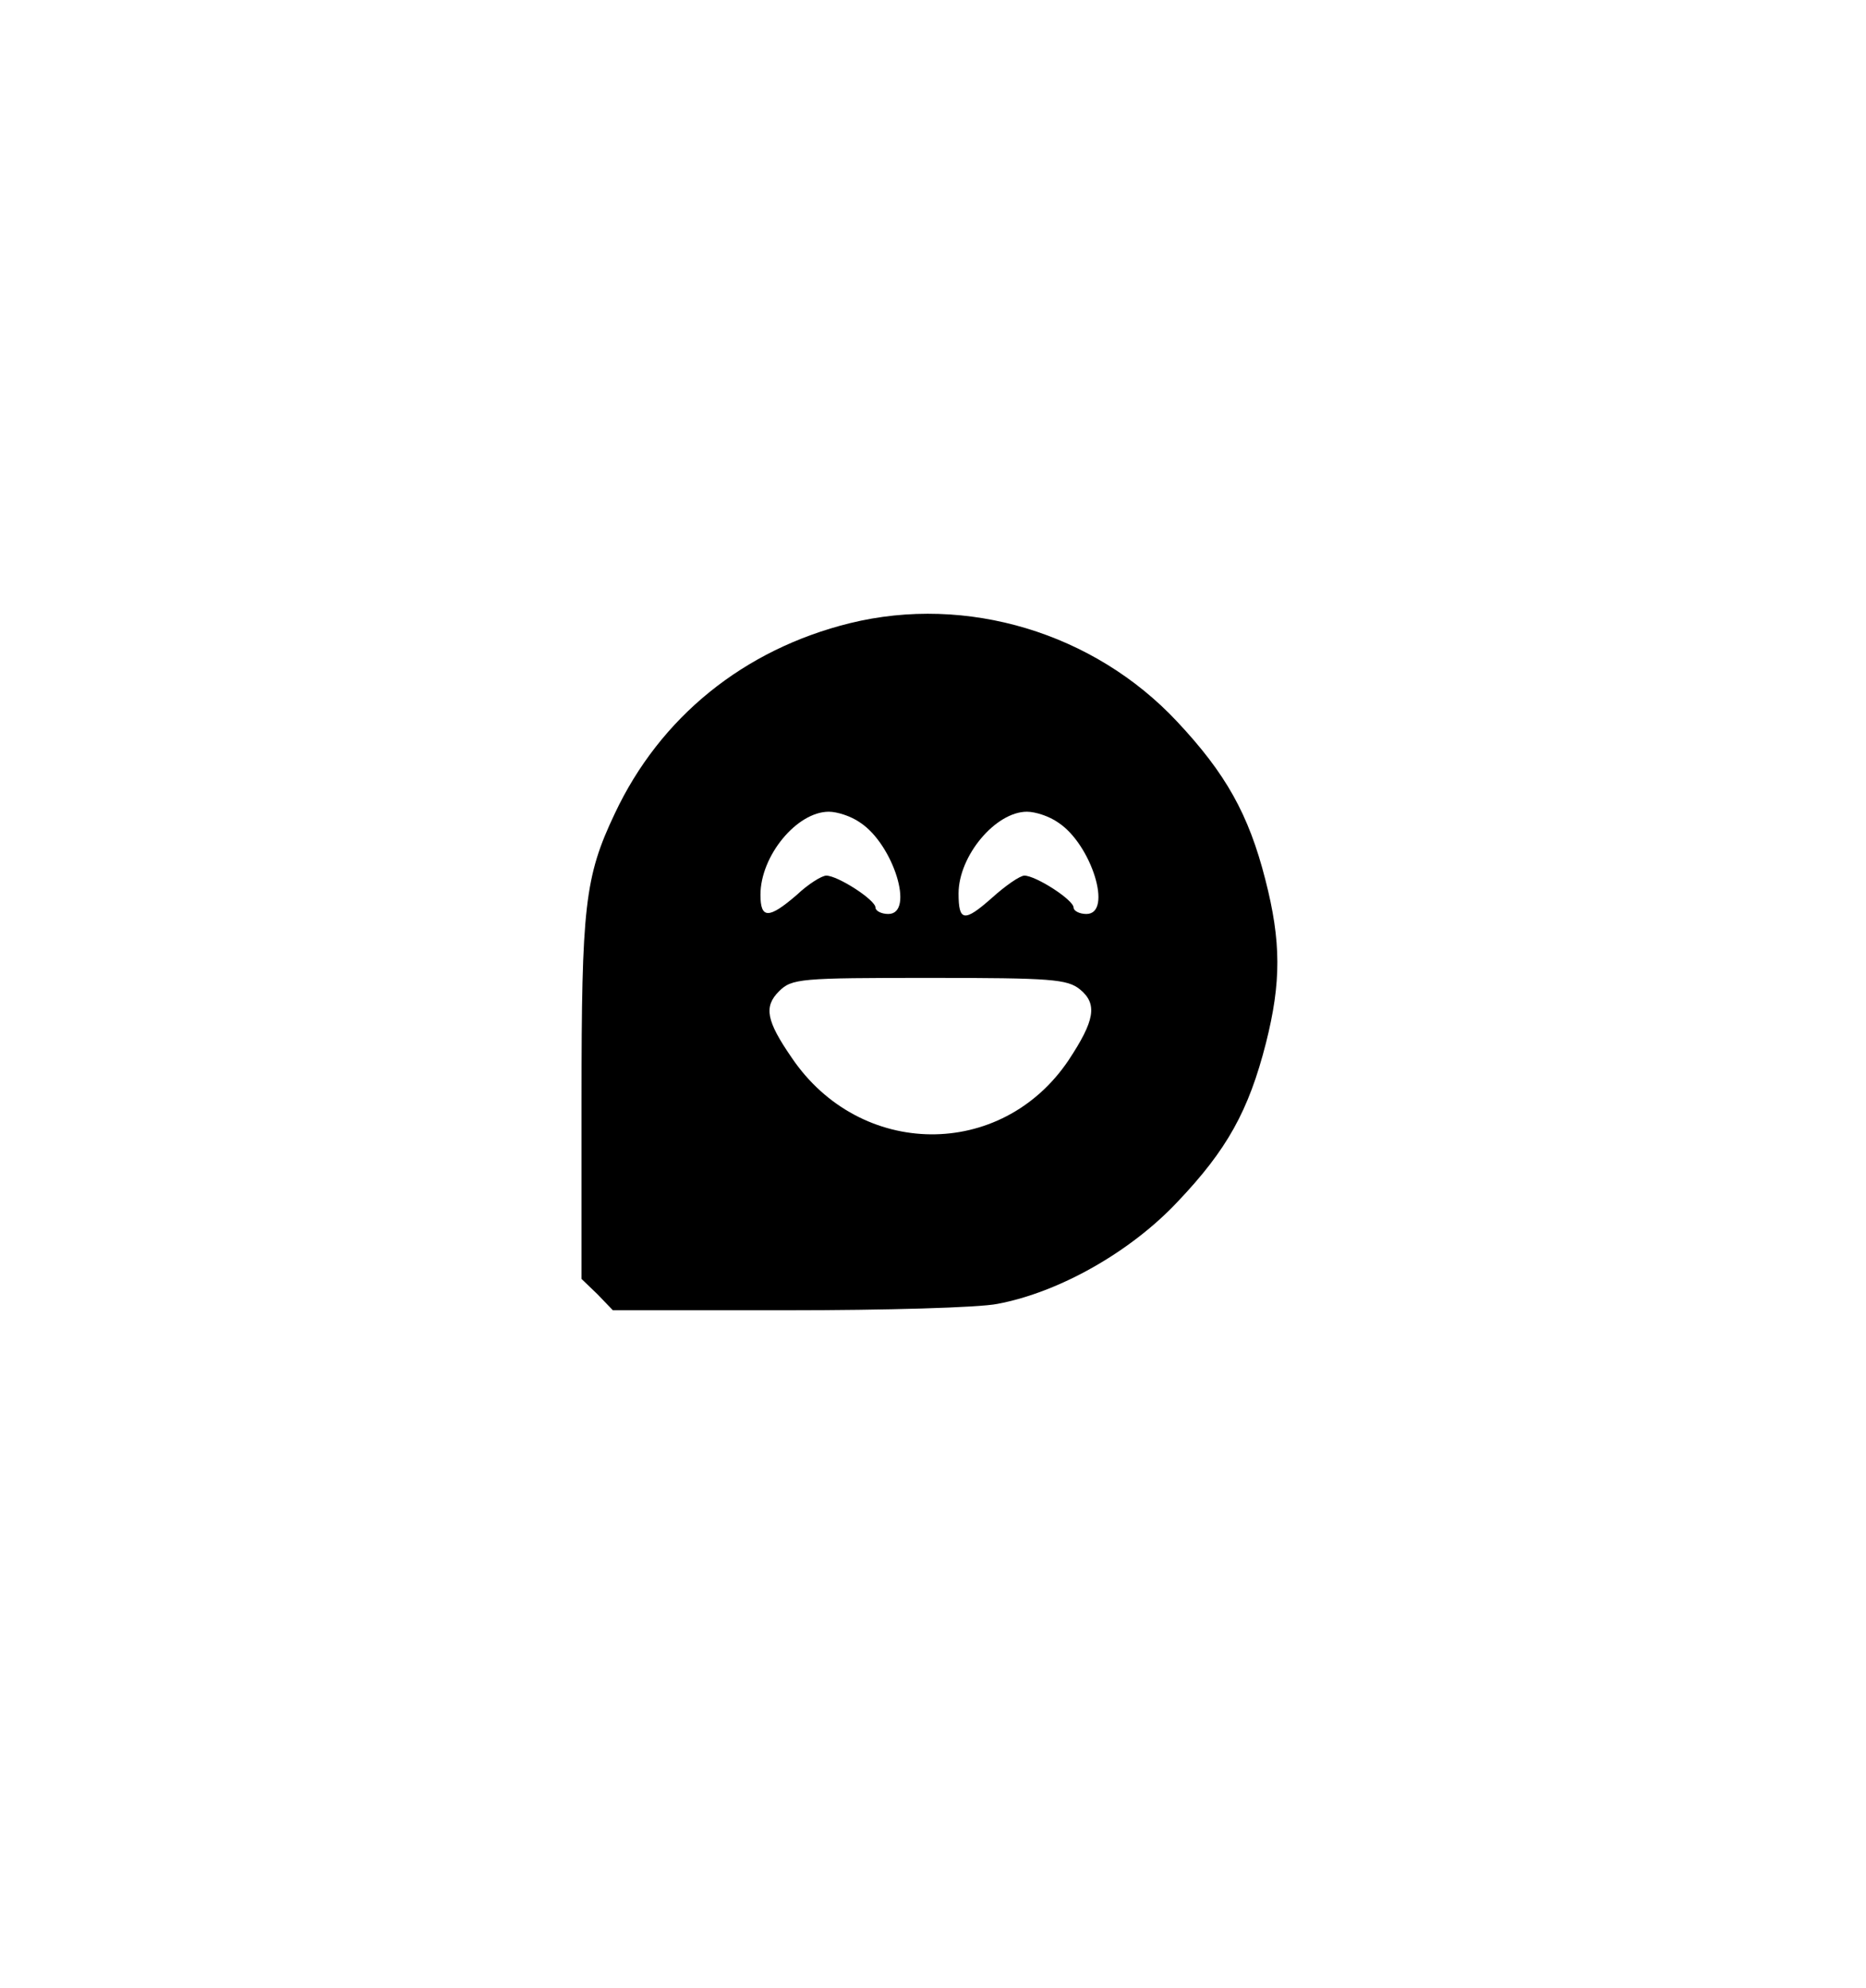 <?xml version="1.0" standalone="no"?>
<!DOCTYPE svg PUBLIC "-//W3C//DTD SVG 20010904//EN"
 "http://www.w3.org/TR/2001/REC-SVG-20010904/DTD/svg10.dtd">
<svg version="1.0" xmlns="http://www.w3.org/2000/svg"
 width="292pt" height="311pt" viewBox="0 0 292 311"
 preserveAspectRatio="xMidYMid meet">

<g transform="translate(0,311) scale(0.1,-0.1)"
fill="#000000" stroke="none">
<path d="M1330 2135 c-166 -41 -297 -147 -368 -298 -47 -99 -52 -145 -52 -448
l0 -280 25 -24 24 -25 274 0 c151 0 299 4 328 10 96 18 208 81 282 160 77 81
111 142 138 248 24 95 24 159 -1 256 -26 102 -62 166 -138 247 -130 139 -329
199 -512 154z m16 -312 c52 -34 86 -143 44 -143 -11 0 -20 5 -20 10 0 12 -59
50 -77 50 -7 0 -28 -13 -46 -30 -44 -38 -57 -38 -57 0 0 61 57 130 107 130 13
0 35 -7 49 -17z m310 0 c52 -34 86 -143 44 -143 -11 0 -20 5 -20 10 0 12 -59
50 -77 50 -7 0 -30 -16 -51 -35 -43 -38 -52 -37 -52 7 0 59 58 128 107 128 13
0 35 -7 49 -17z m34 -261 c28 -23 23 -49 -18 -111 -105 -156 -326 -154 -433 4
-40 58 -44 80 -20 104 20 20 33 21 235 21 192 0 216 -2 236 -18z"/>
</g>
</svg>
